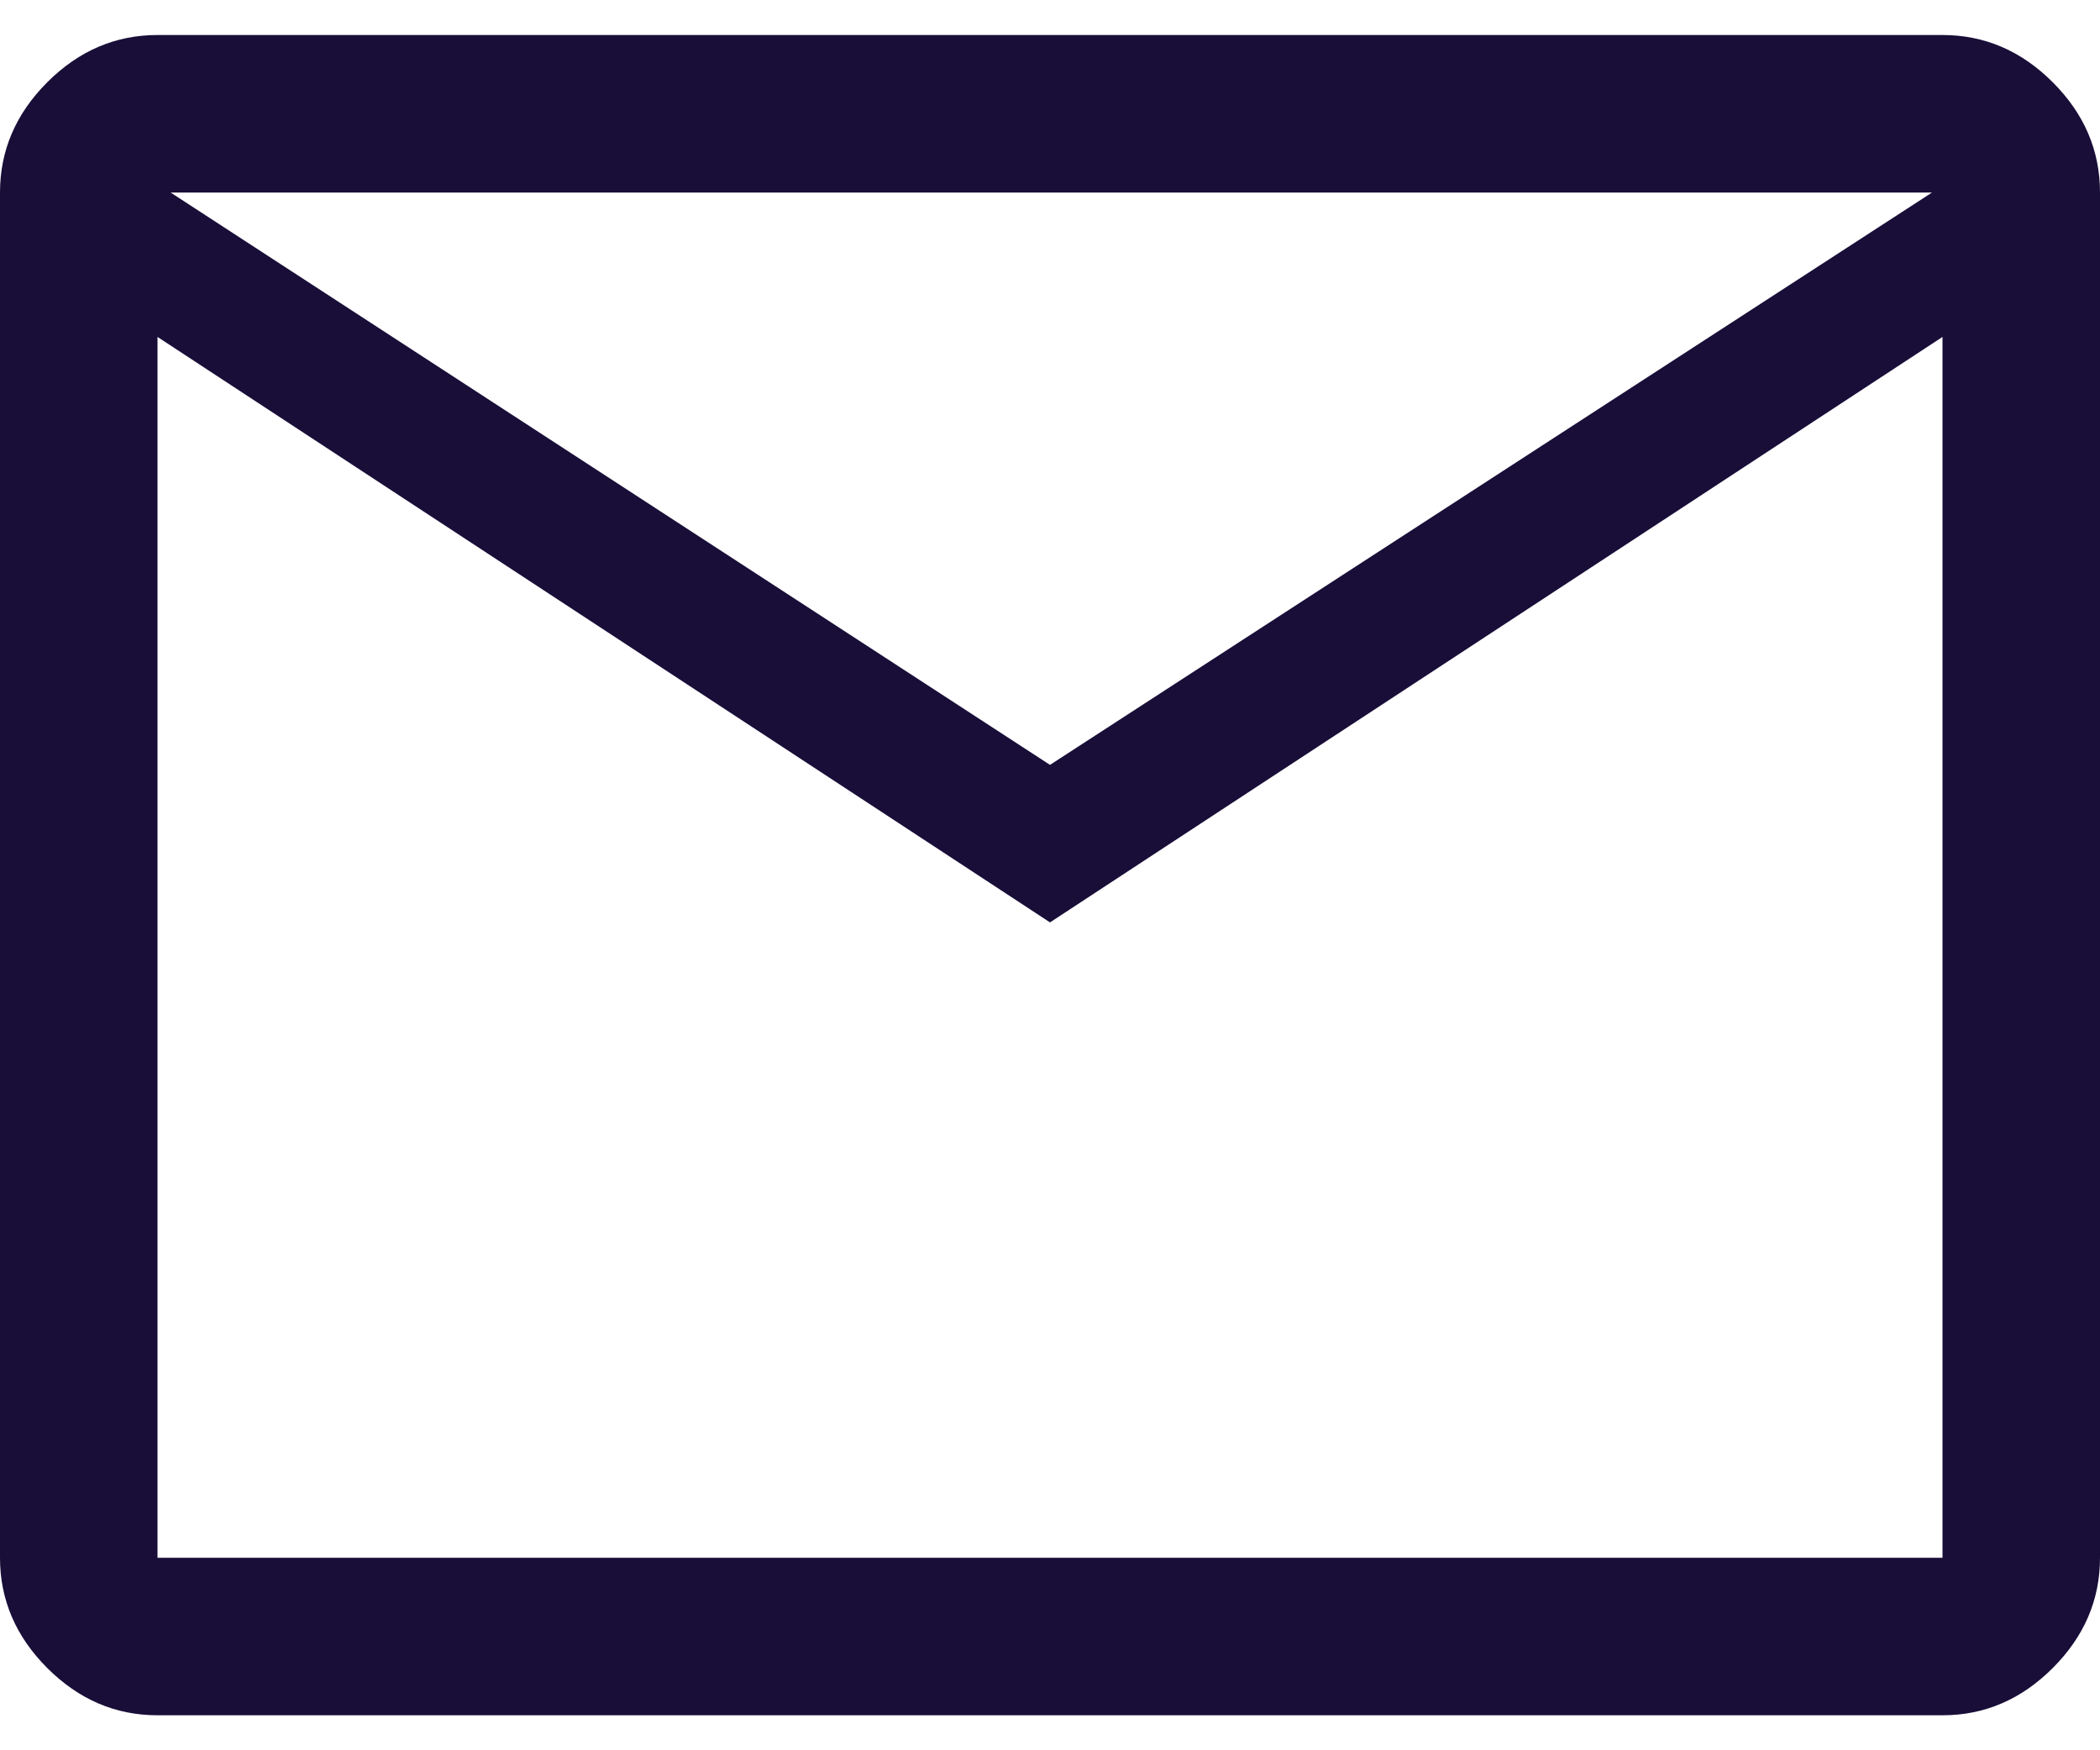 <svg width="24" height="20" viewBox="0 0 24 20" fill="none" xmlns="http://www.w3.org/2000/svg">
<path d="M1.8 19.6C1.32 19.6 0.9 19.42 0.54 19.06C0.18 18.7 0 18.28 0 17.8V2.2C0 1.72 0.18 1.3 0.54 0.94C0.9 0.58 1.32 0.4 1.8 0.4H22.2C22.68 0.4 23.1 0.58 23.46 0.94C23.82 1.3 24 1.72 24 2.2V17.8C24 18.28 23.82 18.7 23.46 19.06C23.1 19.42 22.68 19.6 22.2 19.6H1.8ZM12 10.54L1.8 3.85V17.8H22.2V3.85L12 10.54ZM12 8.74L22.08 2.2H1.95L12 8.74ZM1.8 3.85V2.2V17.8V3.85Z" fill="#180E38"/>
</svg>
